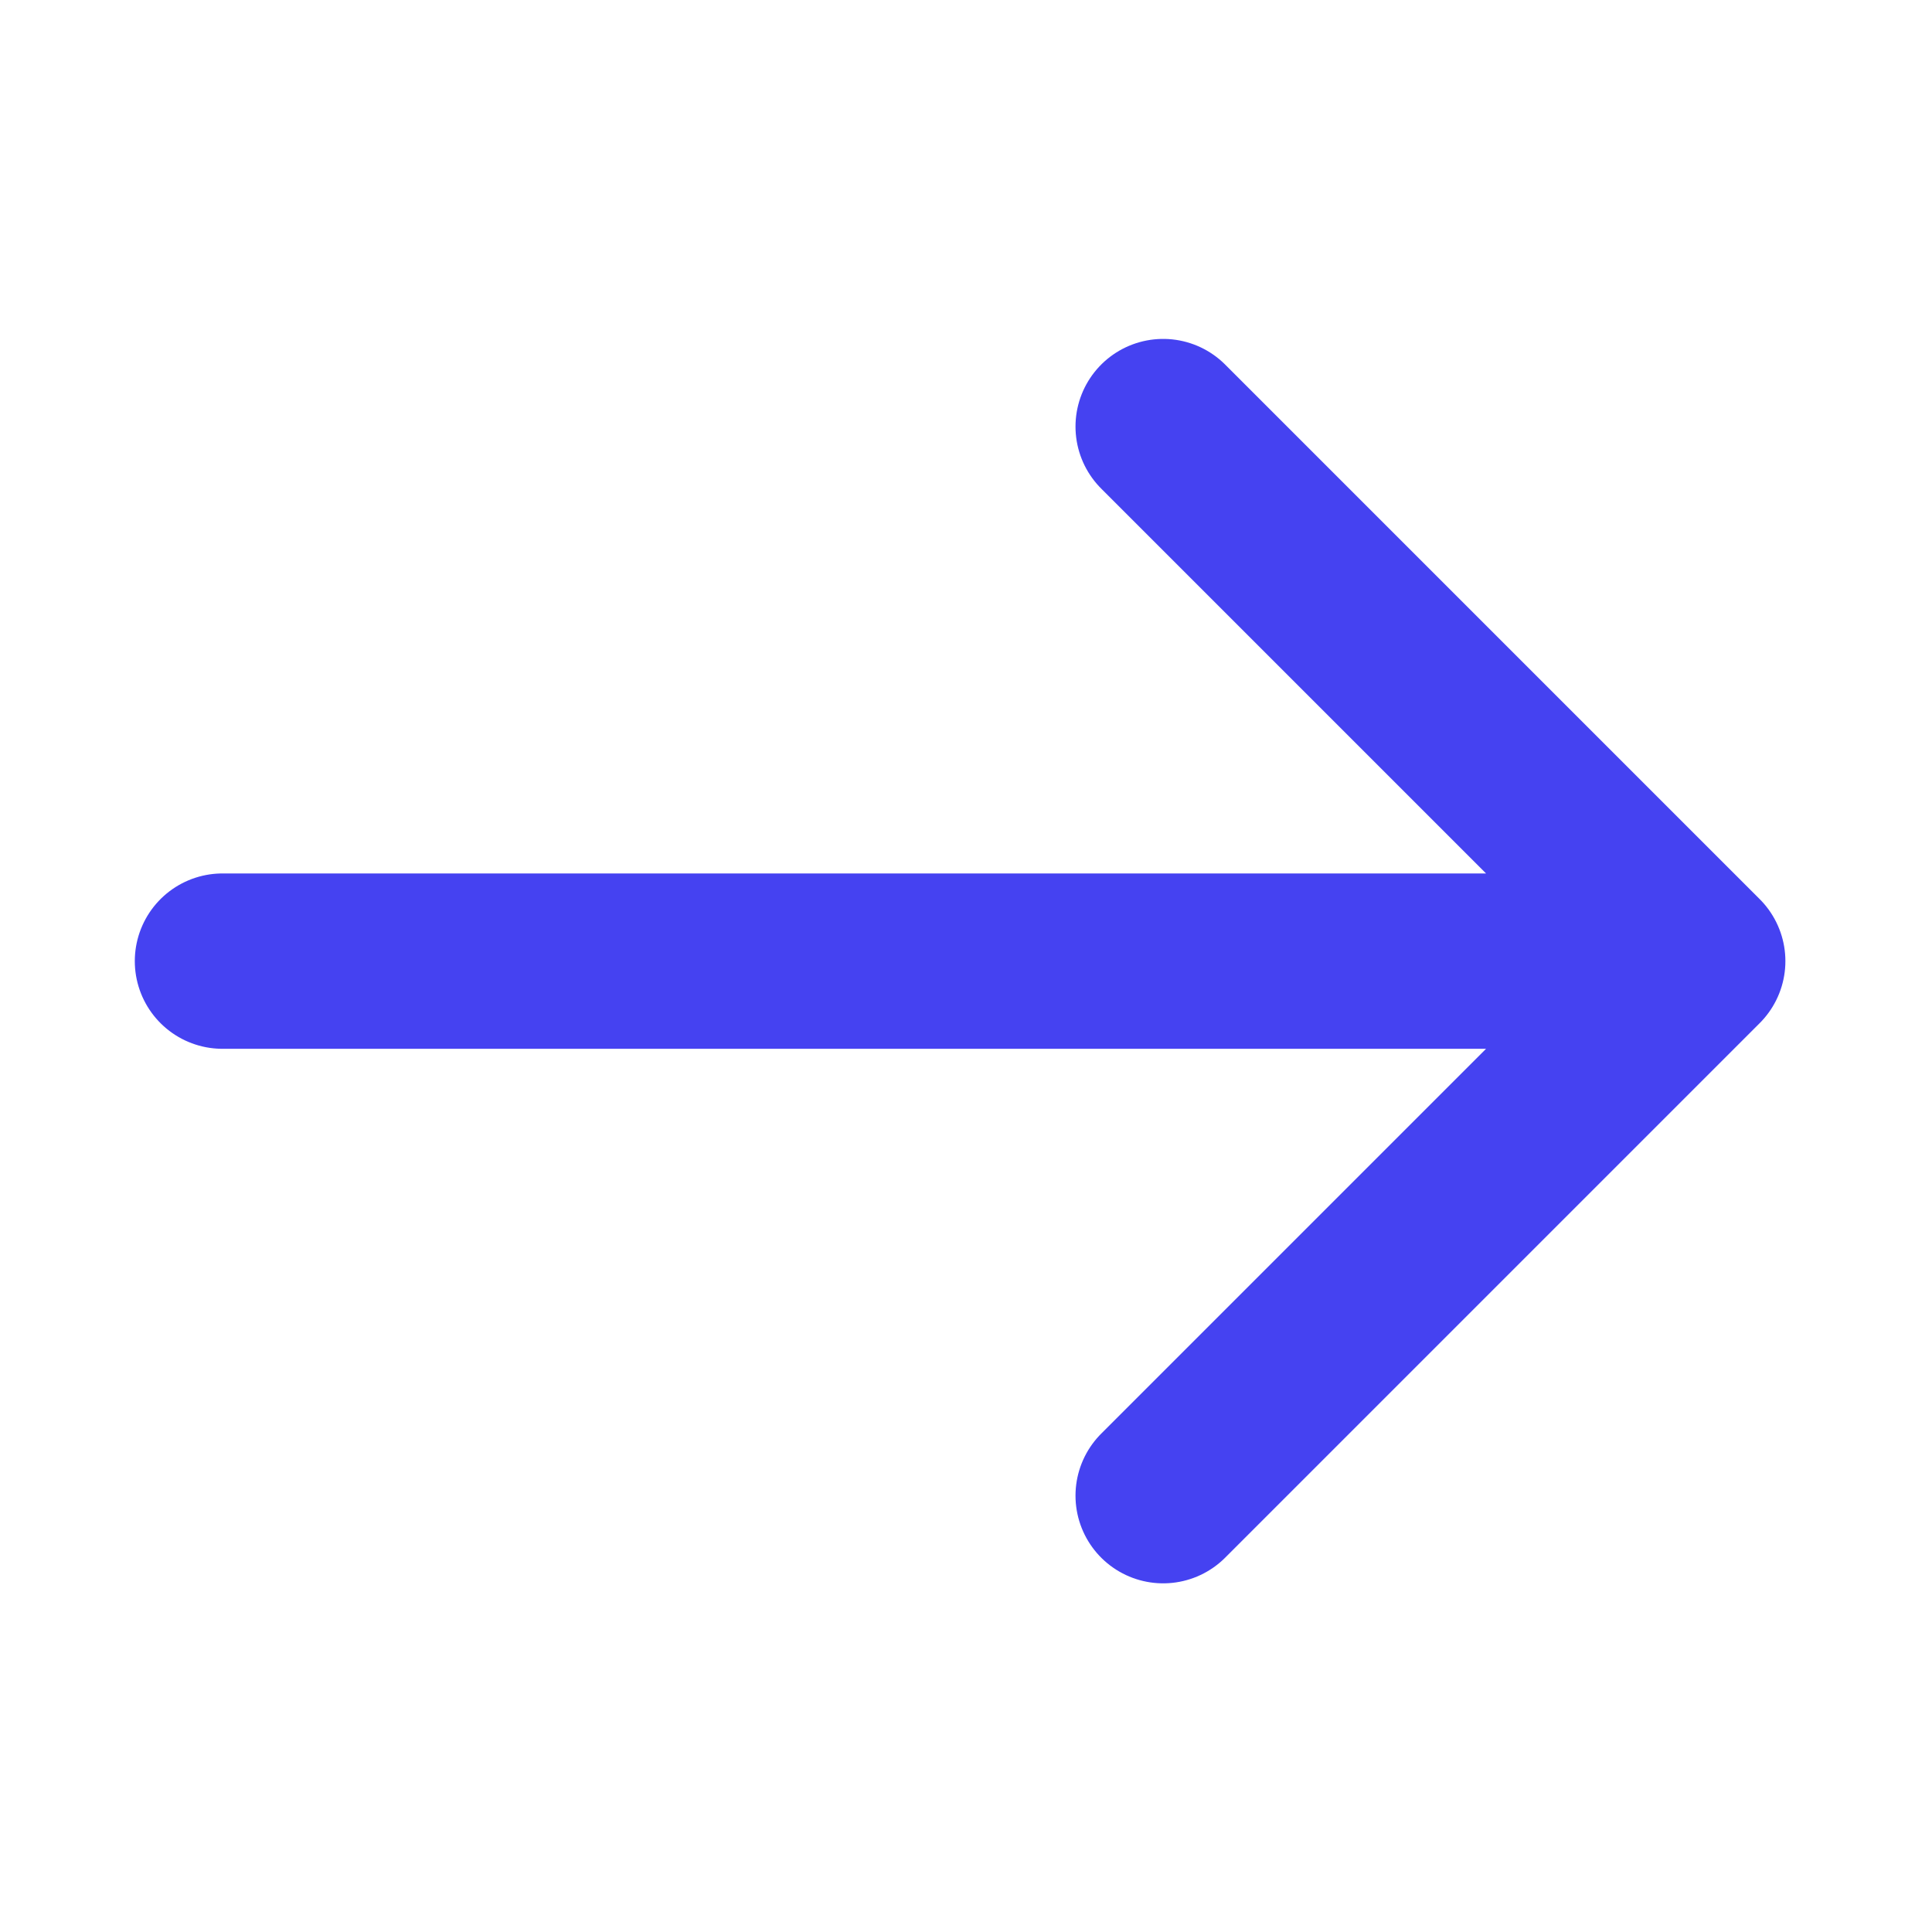 <?xml version="1.0" encoding="UTF-8" standalone="no"?>
<!DOCTYPE svg PUBLIC "-//W3C//DTD SVG 1.1//EN" "http://www.w3.org/Graphics/SVG/1.1/DTD/svg11.dtd">
<svg width="100%" height="100%" viewBox="0 0 47 47" version="1.1" xmlns="http://www.w3.org/2000/svg" xmlns:xlink="http://www.w3.org/1999/xlink" xml:space="preserve" xmlns:serif="http://www.serif.com/" style="fill-rule:evenodd;clip-rule:evenodd;stroke-linecap:round;stroke-linejoin:round;stroke-miterlimit:1.5;">
    <g id="Artboard2" transform="matrix(0.613,0,0,0.613,65.896,-3.641)">
        <rect x="-107.526" y="5.942" width="76.039" height="76.039" style="fill:none;"/>
        <g transform="matrix(0.244,0,0,0.244,-344.745,-256.416)">
            <path d="M1008.51,1231.55L1248.45,1231.55L1161.51,1318.49L1248.45,1231.55L1161.51,1144.61" style="fill:none;stroke:rgb(69,66,241);stroke-width:28.52px;"/>
        </g>
    </g>
</svg>
